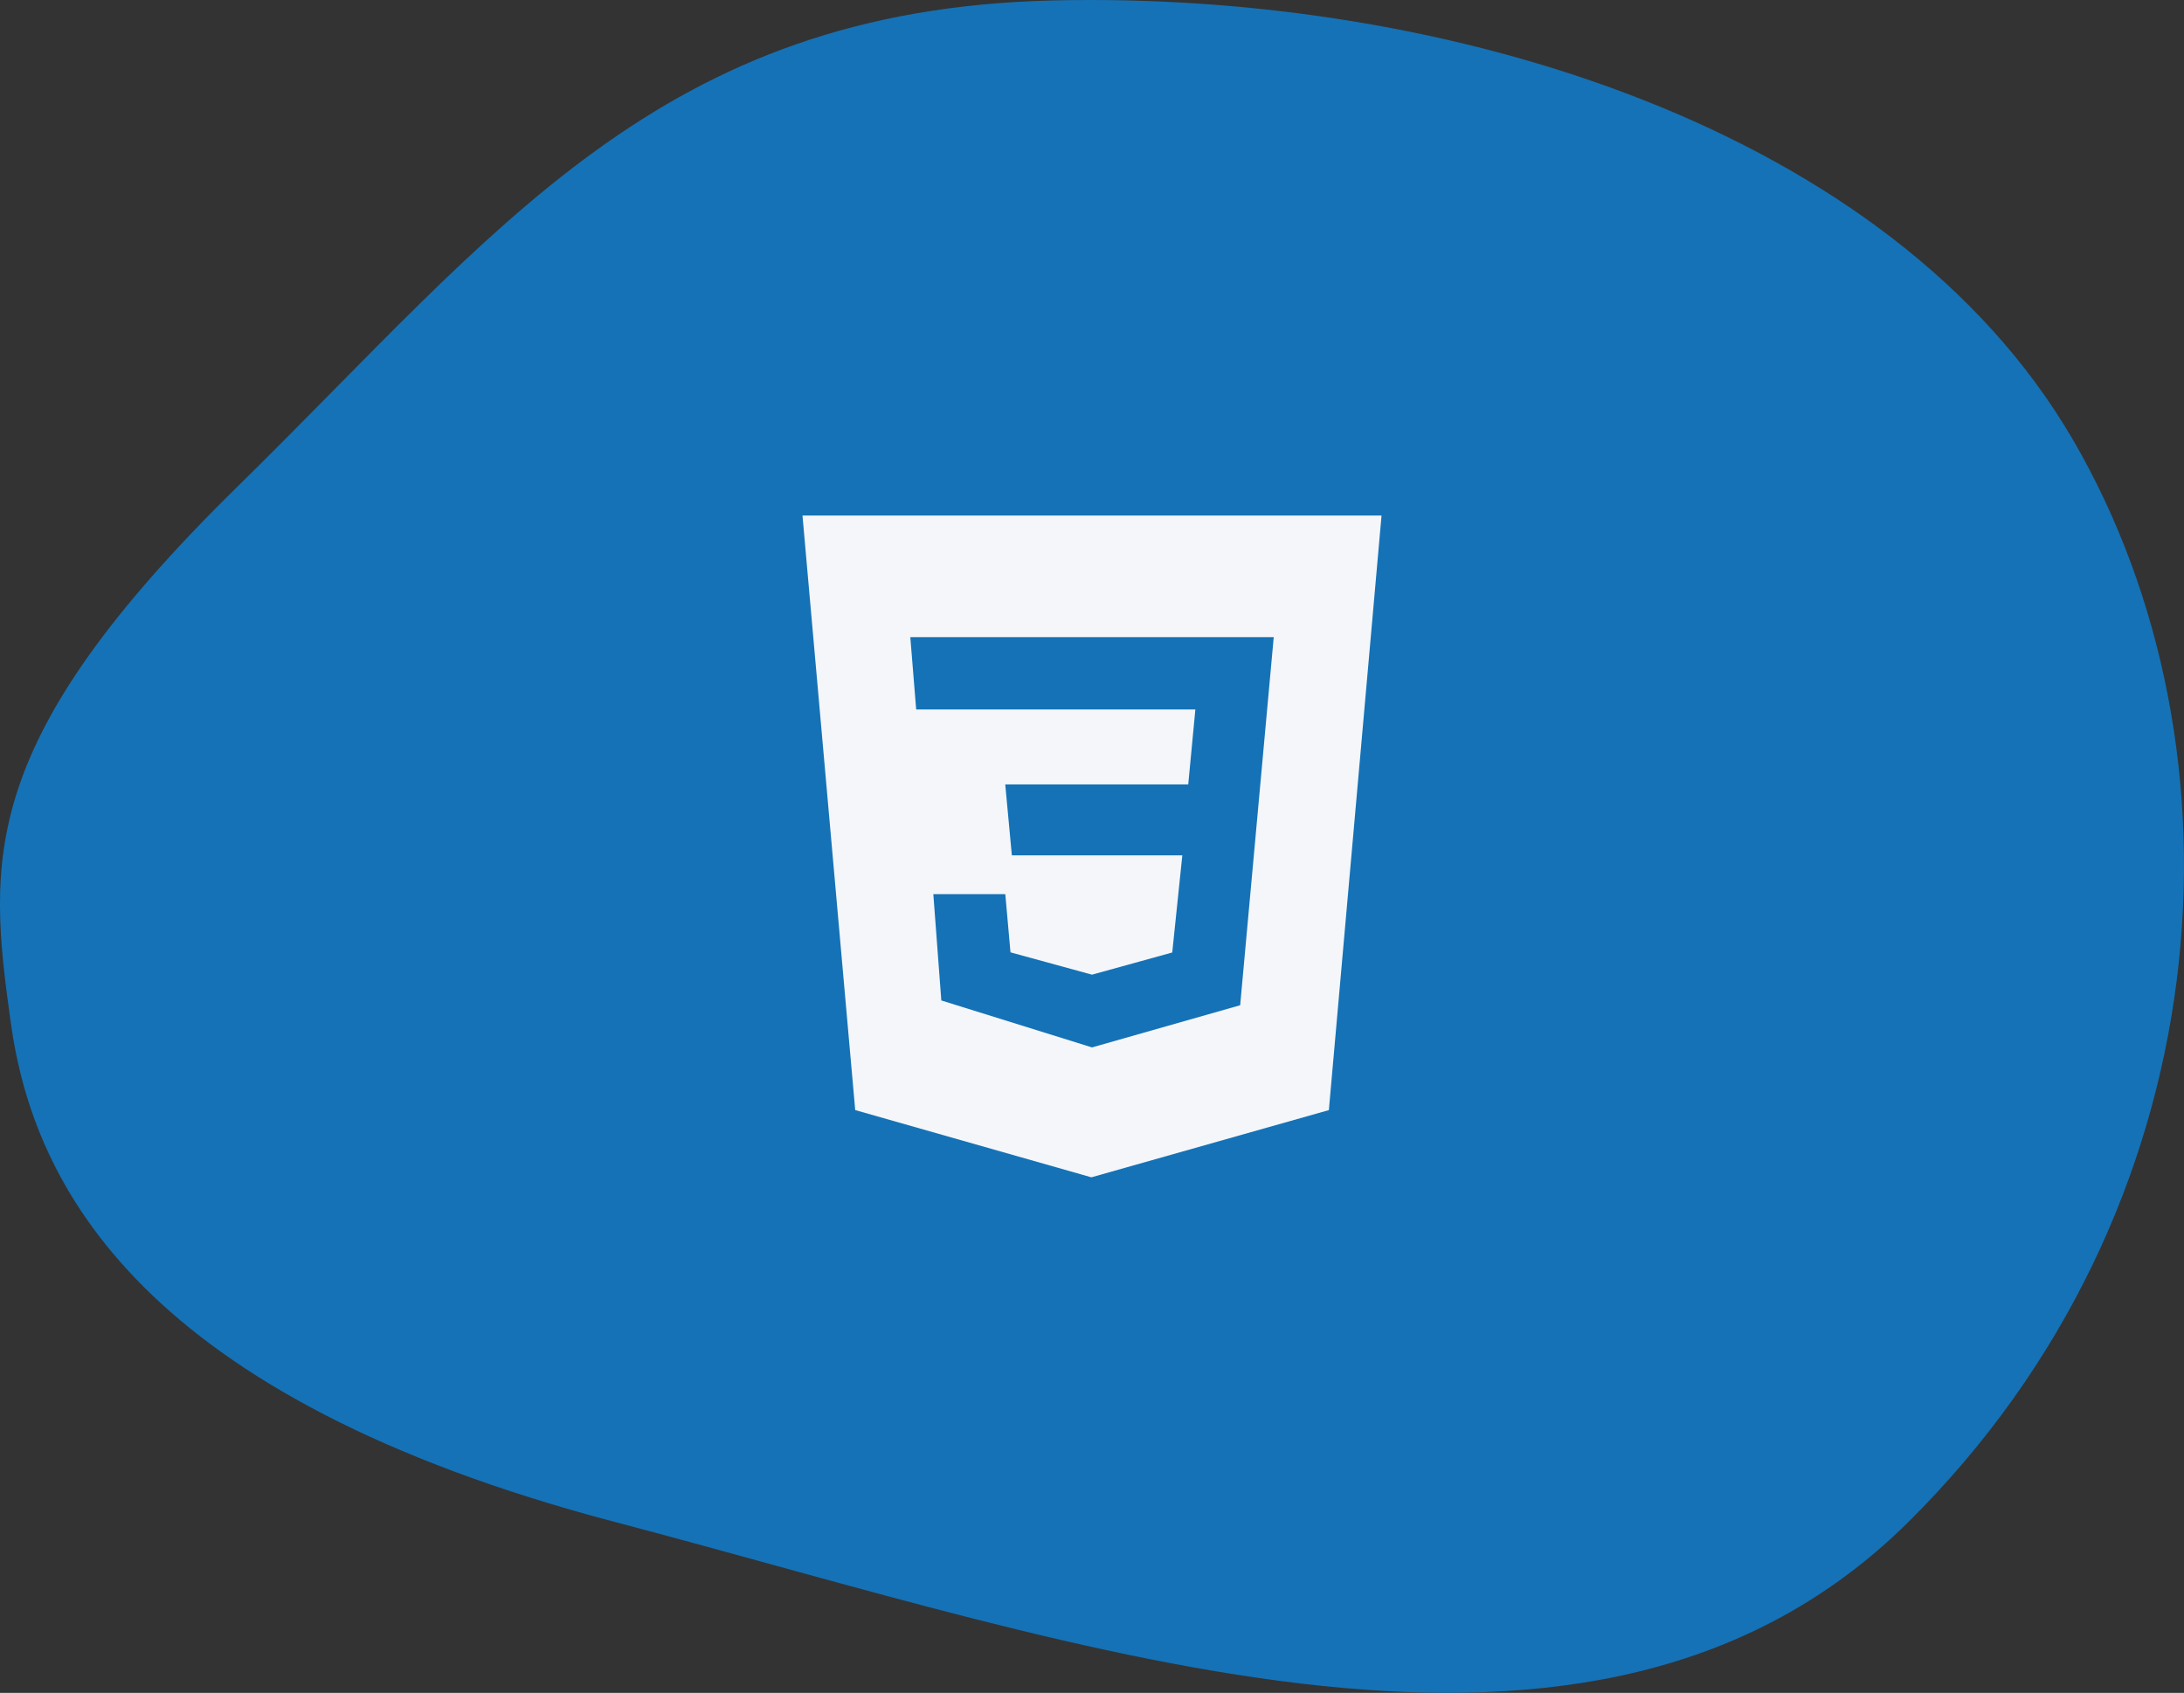 <svg xmlns="http://www.w3.org/2000/svg" width="104.175" height="80.75" viewBox="0 0 104.175 80.75">
  <rect x="0" y="0" width="104.175" height="80.75" fill="#333333" stroke="none"/>
  <g id="Group_51" data-name="Group 51" transform="translate(-533.863 -522.076)">
    <path id="Path_89" data-name="Path 89" d="M40.847-.487C59.661-.926,80.835,5.607,89.489,20.466S96.651,57.228,81.632,72.1s-39.028,5.95-61.653,0S-7.784,56.074-8.869,48.3-10.5,34.908,1.933,22.711,22.032-.049,40.847-.487Z" transform="translate(543.25 522.584)" fill="#1572b6"/>
    <path id="Path_94" data-name="Path 94" d="M1.5,0H29.12L26.608,28.36,15.28,31.566,4.015,28.359ZM23.977,5.8,6.643,5.8l.28,3.449,13.317,0L19.9,12.824H11.171l.316,3.384h8.131l-.481,4.634L15.309,21.9l-3.888-1.065-.247-2.775H7.741l.381,5.07,7.188,2.24,7.067-2.012,1.6-17.551Z" transform="translate(570.641 546.668)" fill="#f4f6f9"/>
  </g>
</svg>
